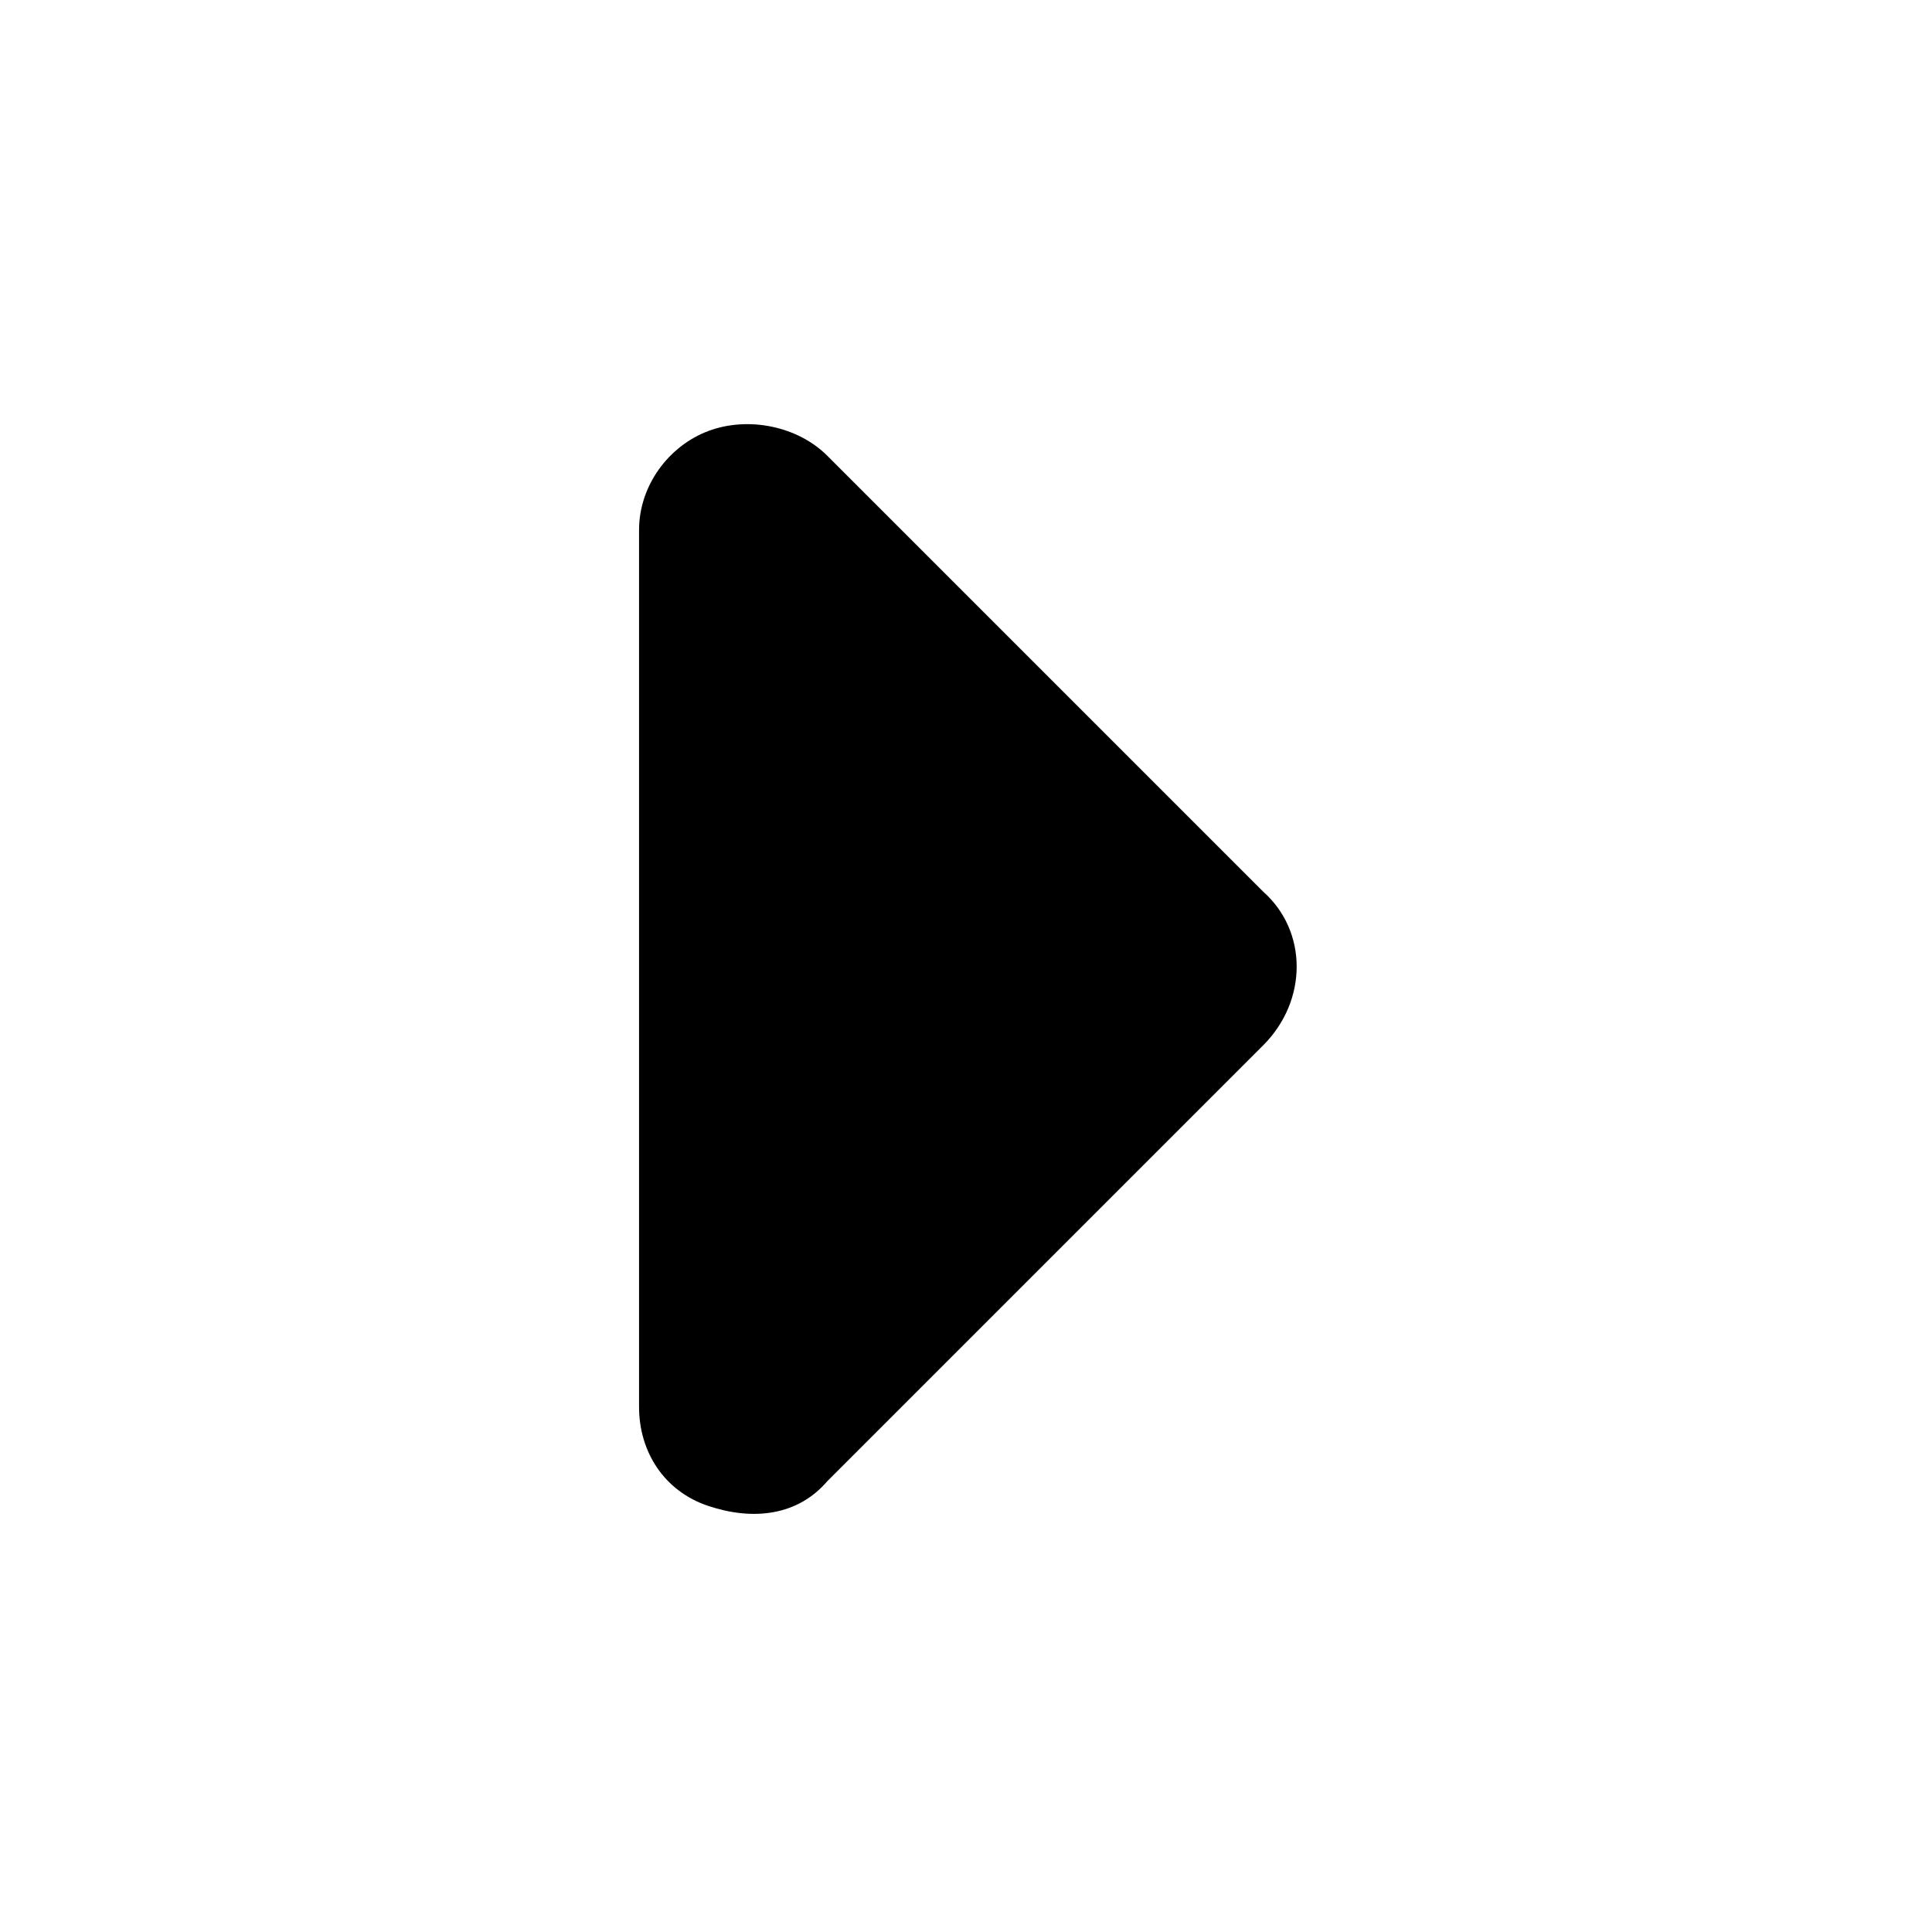<?xml version="1.0" encoding="UTF-8"?>
<svg id="_圖層_1" xmlns="http://www.w3.org/2000/svg" version="1.1" viewBox="0 0 39 39">
  <!-- Generator: Adobe Illustrator 29.5.1, SVG Export Plug-In . SVG Version: 2.1.0 Build 141)  -->
  <path d="M25.5,21.1c.9-.9.9-2.3,0-3.1l-8.8-8.8c-.6-.6-1.6-.8-2.4-.5s-1.4,1.1-1.4,2v17.7c0,.9.5,1.7,1.4,2s1.8.2,2.4-.5l8.8-8.8h0Z"/>
</svg>
